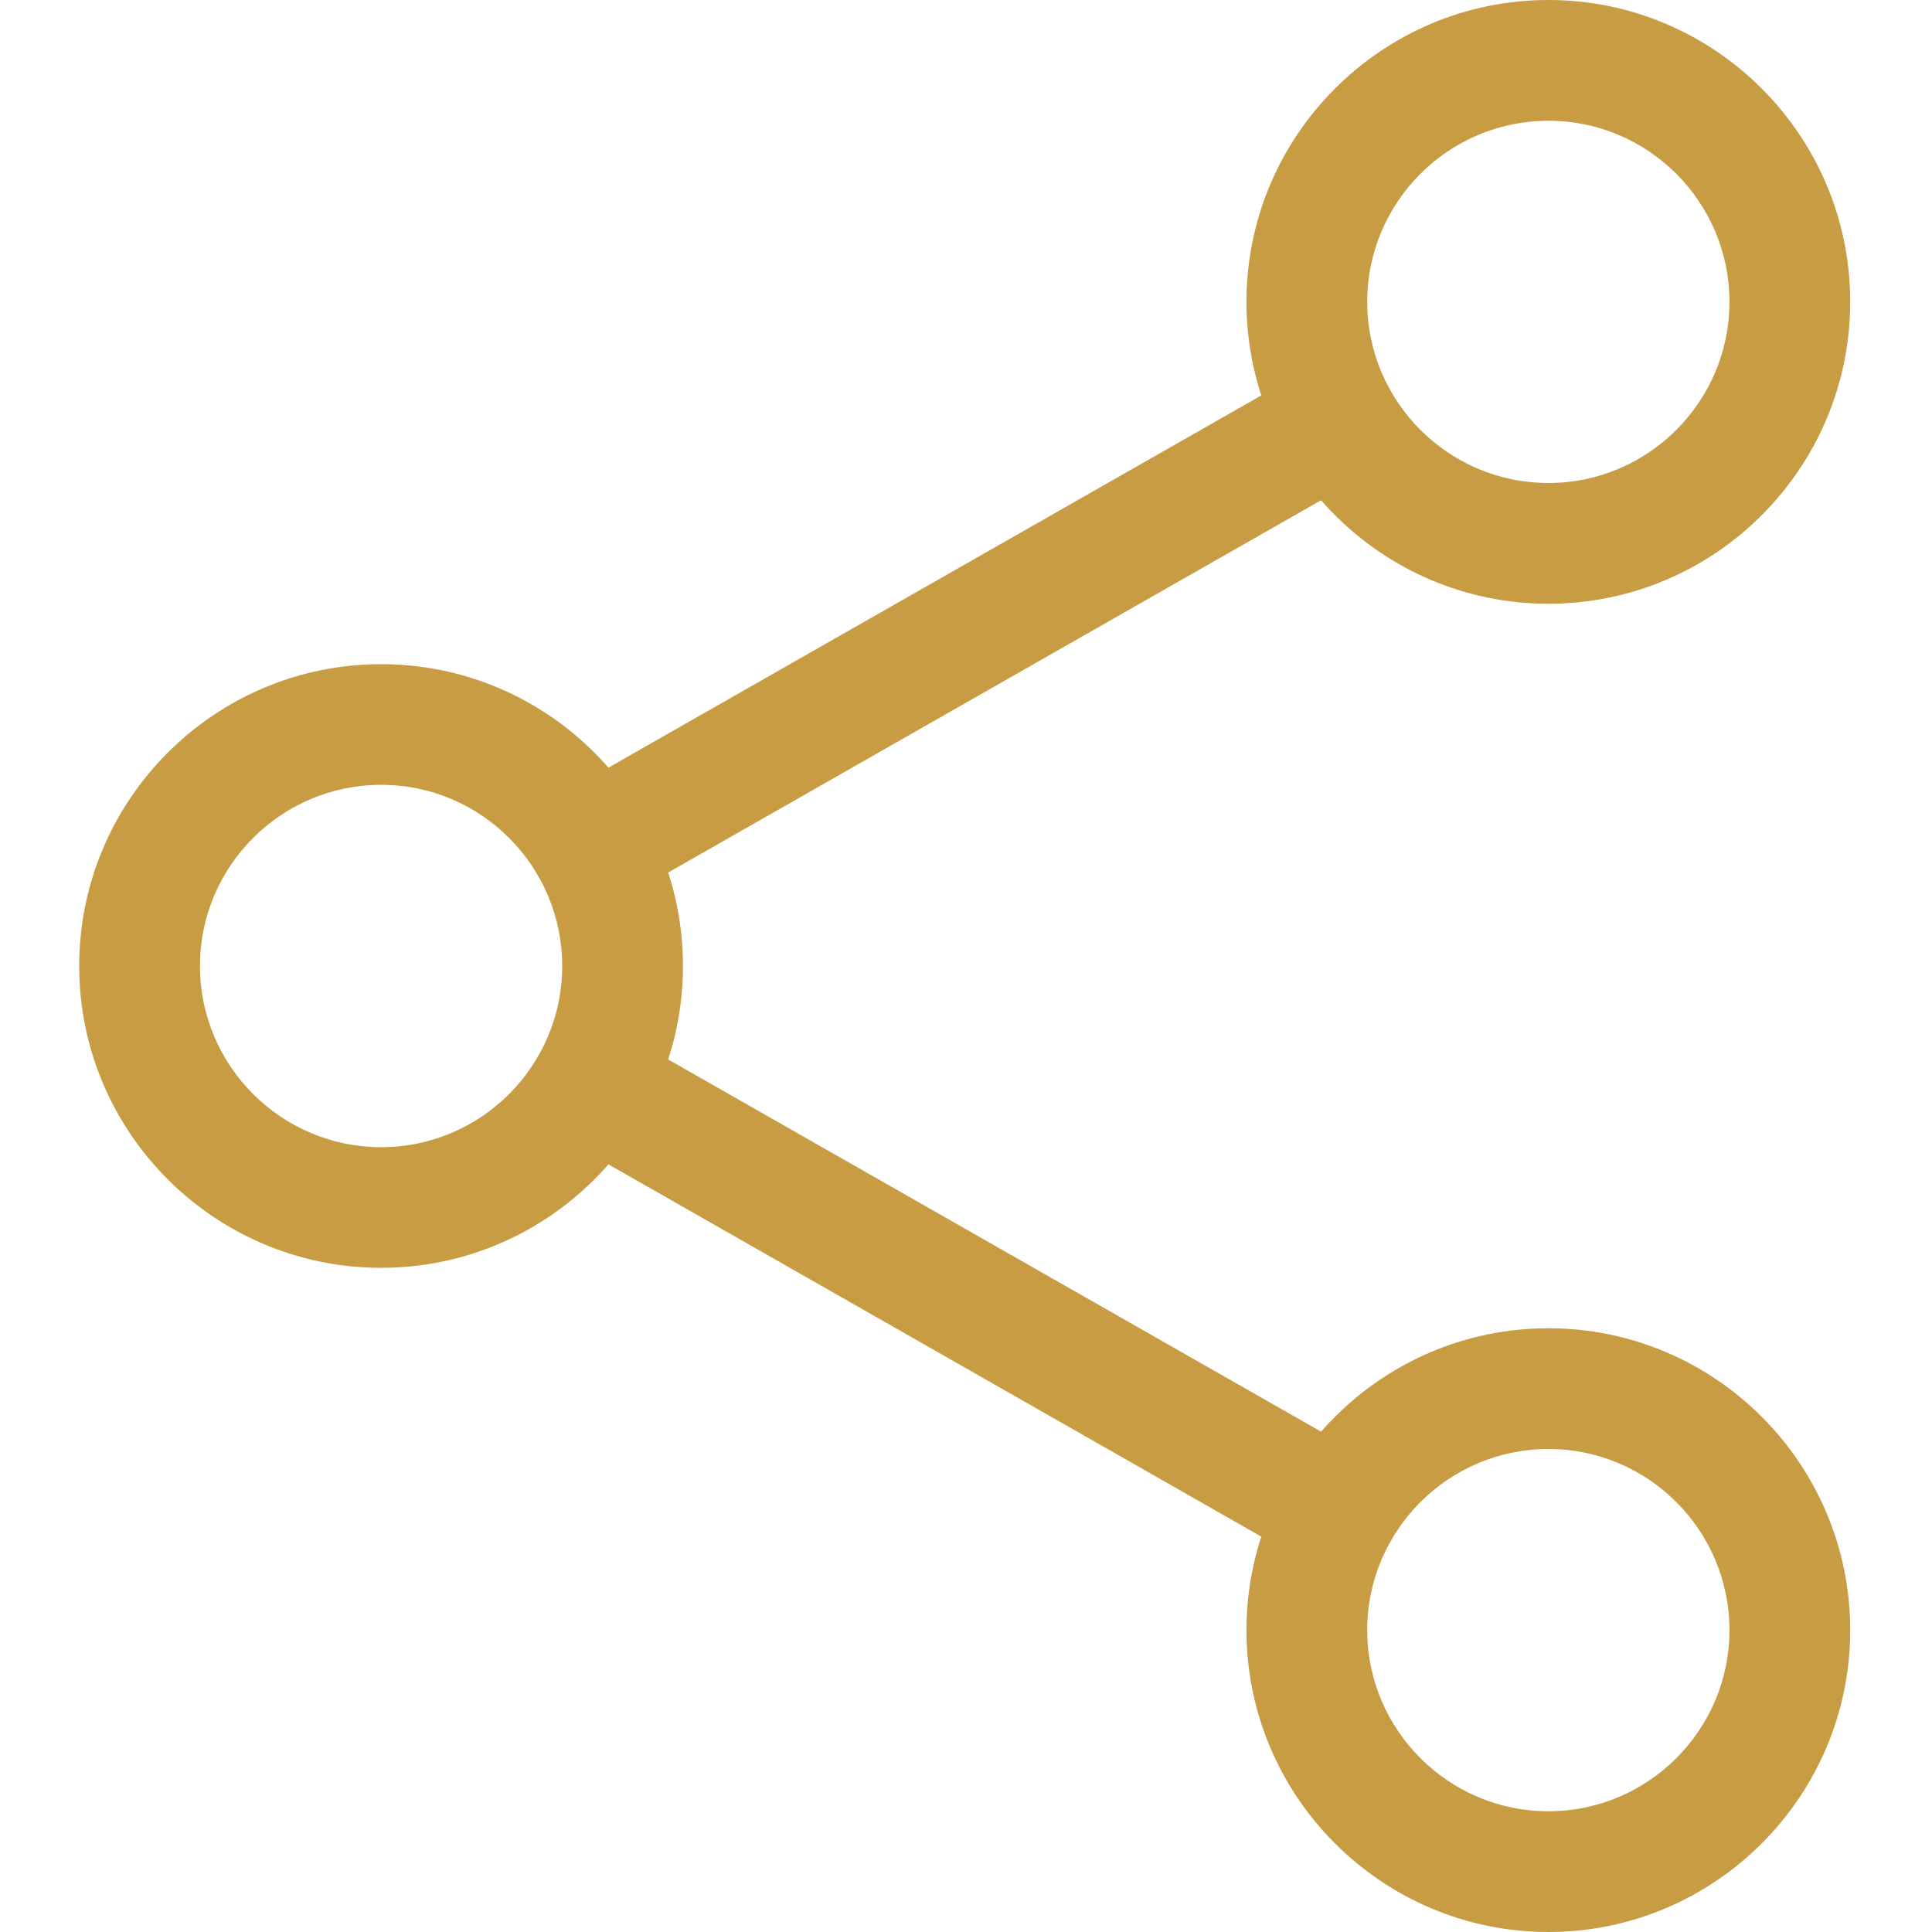 <svg width="18" height="18" viewBox="0 0 18 18" fill="none" xmlns="http://www.w3.org/2000/svg">
<path d="M14.426 5.625C12.876 5.625 11.613 4.363 11.613 2.812C11.613 1.262 12.876 0 14.426 0C15.976 0 17.238 1.262 17.238 2.812C17.238 4.363 15.976 5.625 14.426 5.625ZM14.426 1.125C13.496 1.125 12.738 1.882 12.738 2.812C12.738 3.743 13.496 4.5 14.426 4.5C15.356 4.5 16.113 3.743 16.113 2.812C16.113 1.882 15.356 1.125 14.426 1.125Z" fill="#C79C42"/>
<path d="M14.426 18C12.876 18 11.613 16.738 11.613 15.188C11.613 13.636 12.876 12.375 14.426 12.375C15.976 12.375 17.238 13.636 17.238 15.188C17.238 16.738 15.976 18 14.426 18ZM14.426 13.5C13.496 13.5 12.738 14.257 12.738 15.188C12.738 16.118 13.496 16.875 14.426 16.875C15.356 16.875 16.113 16.118 16.113 15.188C16.113 14.257 15.356 13.5 14.426 13.5Z" fill="#C79C42"/>
<path d="M3.551 11.812C2 11.812 0.738 10.551 0.738 9C0.738 7.449 2 6.188 3.551 6.188C5.101 6.188 6.363 7.449 6.363 9C6.363 10.551 5.101 11.812 3.551 11.812ZM3.551 7.312C2.621 7.312 1.863 8.069 1.863 9C1.863 9.931 2.621 10.688 3.551 10.688C4.481 10.688 5.238 9.931 5.238 9C5.238 8.069 4.481 7.312 3.551 7.312Z" fill="#C79C42"/>
<path d="M5.509 8.452C5.313 8.452 5.123 8.35 5.02 8.169C4.866 7.899 4.96 7.555 5.23 7.402L12.19 3.434C12.459 3.279 12.803 3.373 12.956 3.644C13.11 3.914 13.016 4.258 12.746 4.411L5.787 8.379C5.699 8.428 5.604 8.452 5.509 8.452Z" fill="#C79C42"/>
<path d="M12.467 14.64C12.373 14.64 12.277 14.616 12.189 14.566L5.23 10.598C4.96 10.444 4.867 10.101 5.02 9.831C5.173 9.56 5.517 9.466 5.787 9.621L12.746 13.588C13.016 13.742 13.11 14.086 12.956 14.356C12.852 14.538 12.662 14.64 12.467 14.64Z" fill="#C79C42"/>
</svg>
